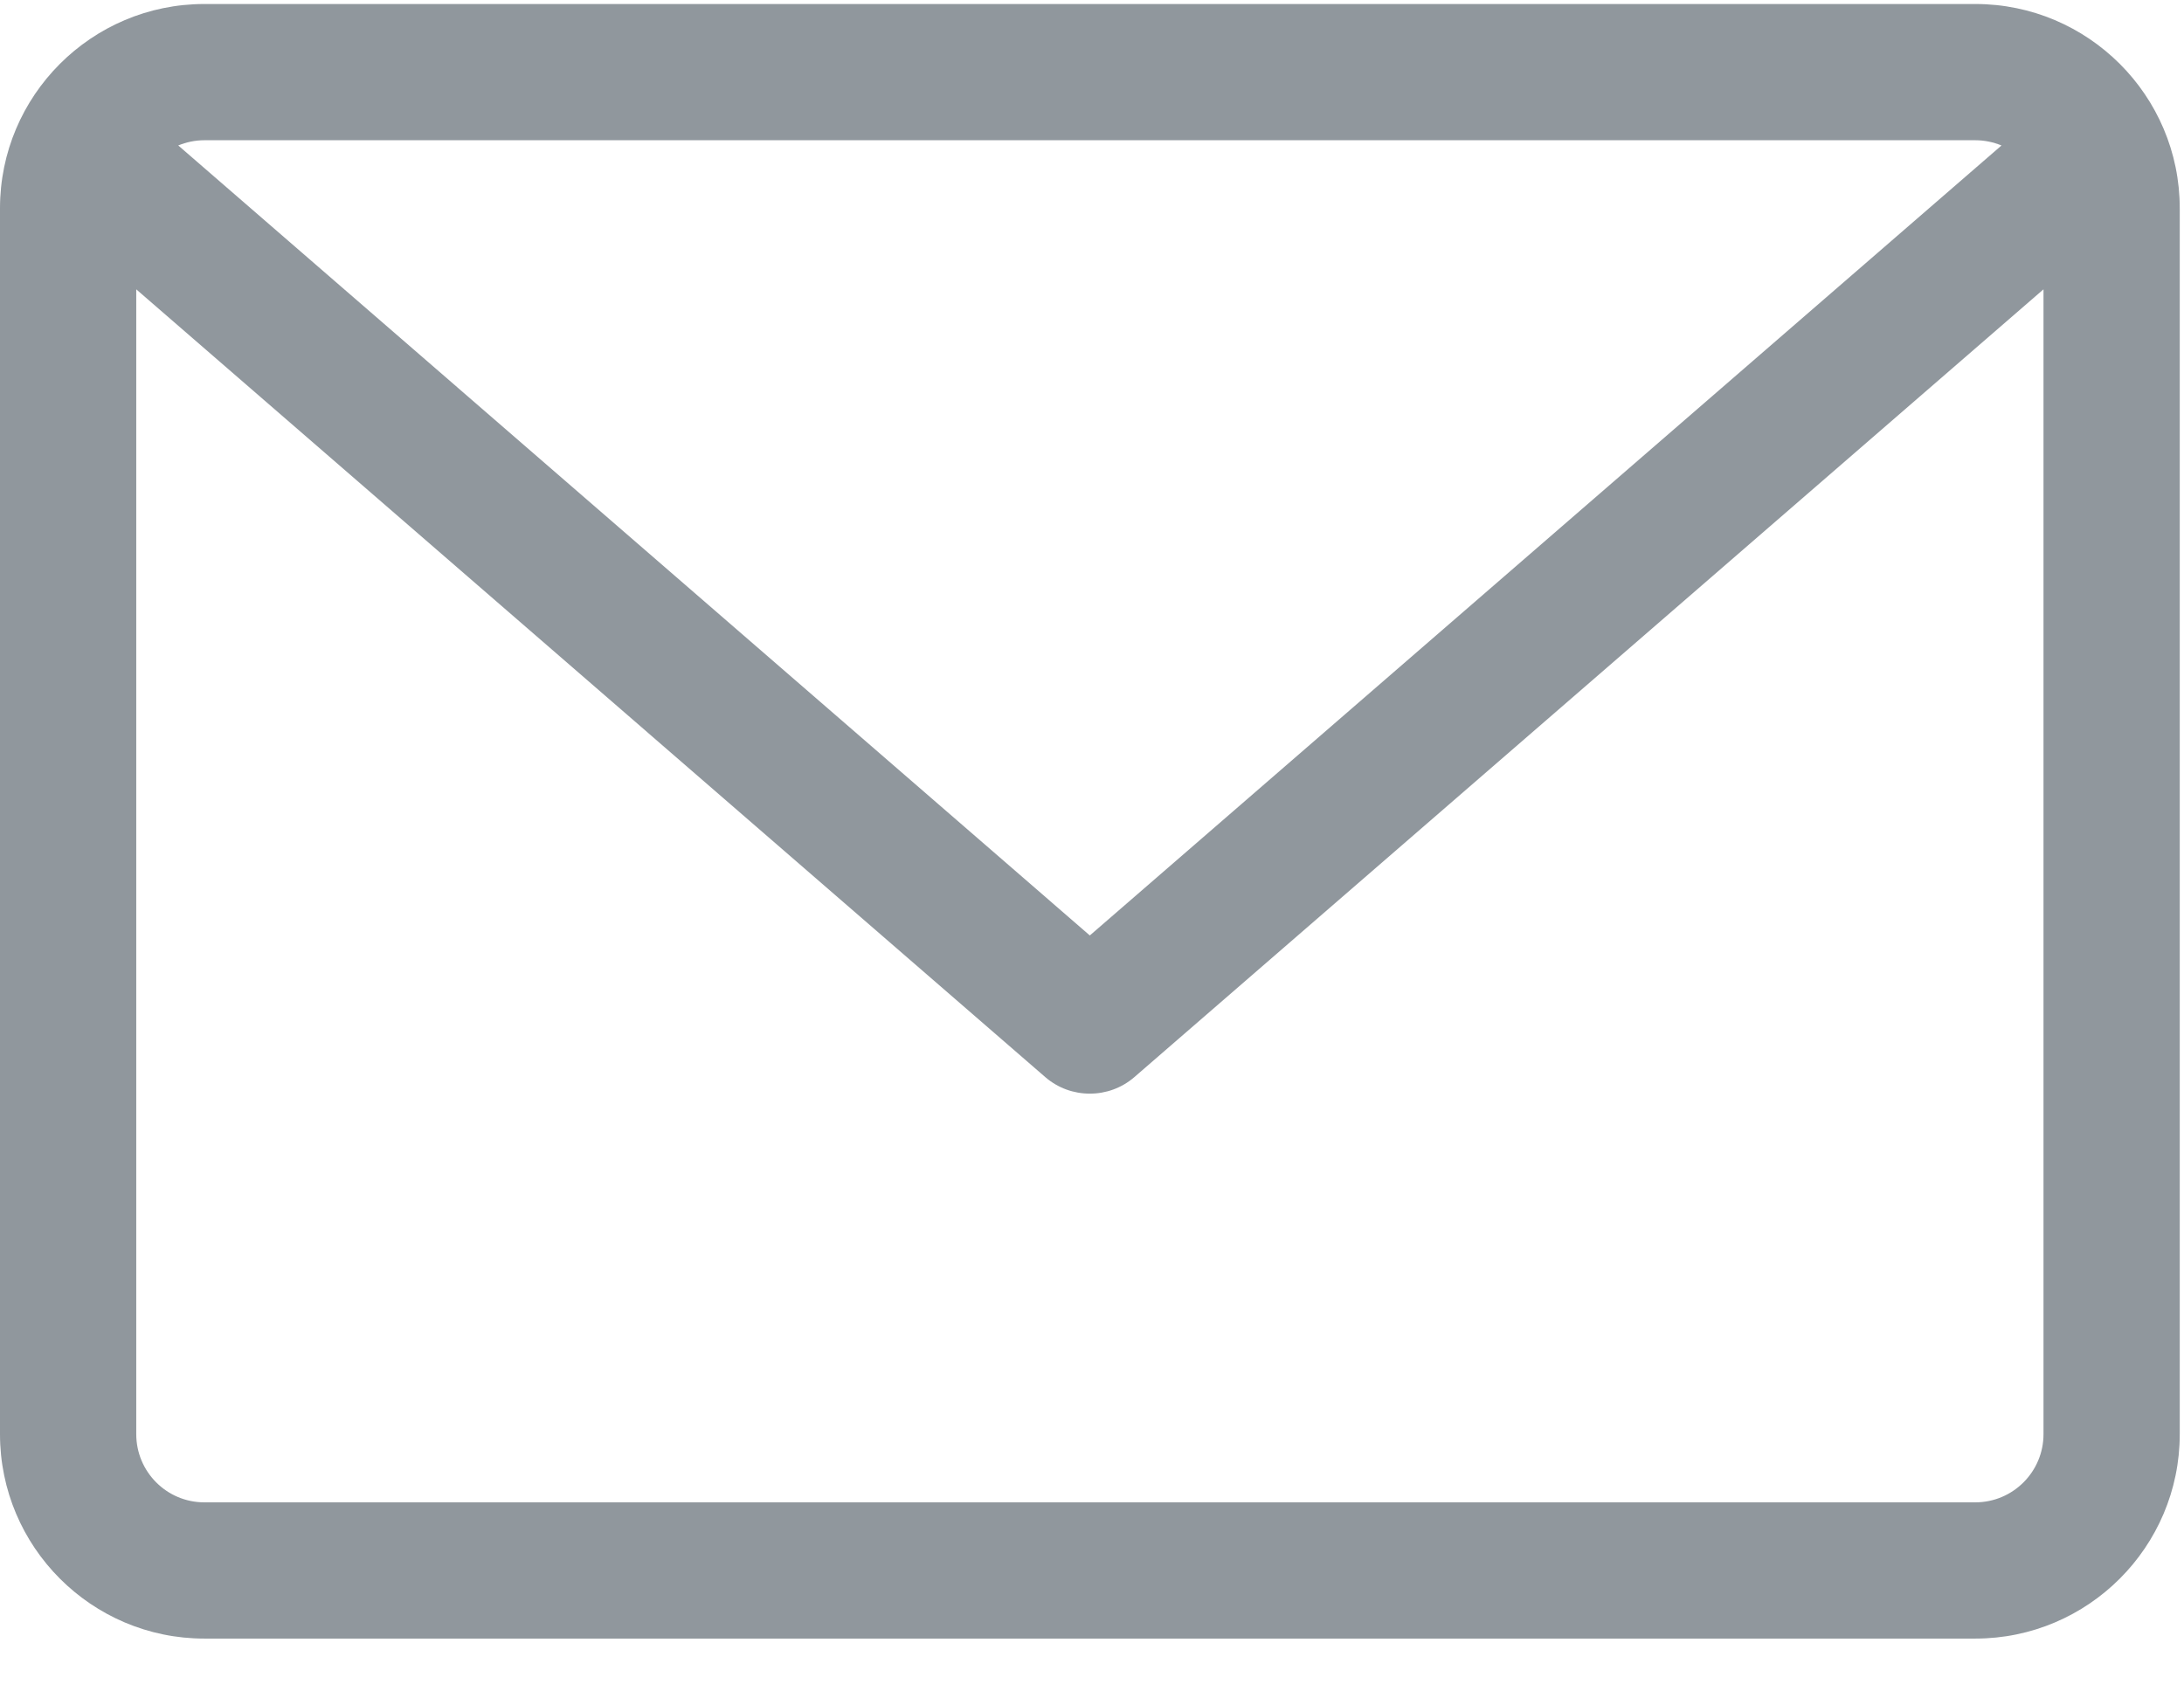 <svg width="18" height="14" viewBox="0 0 18 14" fill="none" xmlns="http://www.w3.org/2000/svg">
<path fill-rule="evenodd" clip-rule="evenodd" d="M16.28 0.033H1.684C0.755 0.033 0 0.788 0 1.717V11.822C0 12.751 0.755 13.507 1.684 13.507H16.28C17.209 13.507 17.965 12.751 17.965 11.822V1.717C17.965 0.788 17.209 0.033 16.28 0.033ZM16.28 1.156C16.357 1.156 16.429 1.172 16.496 1.199L8.982 7.711L1.469 1.199C1.535 1.172 1.608 1.156 1.684 1.156H16.28ZM1.123 11.822C1.123 12.132 1.374 12.384 1.684 12.384H16.28C16.59 12.384 16.842 12.132 16.842 11.822V2.385L9.35 8.878C9.244 8.97 9.113 9.015 8.982 9.015C8.851 9.015 8.72 8.97 8.614 8.878L1.123 2.385V11.822Z" fill="#90979D"/>
</svg>
